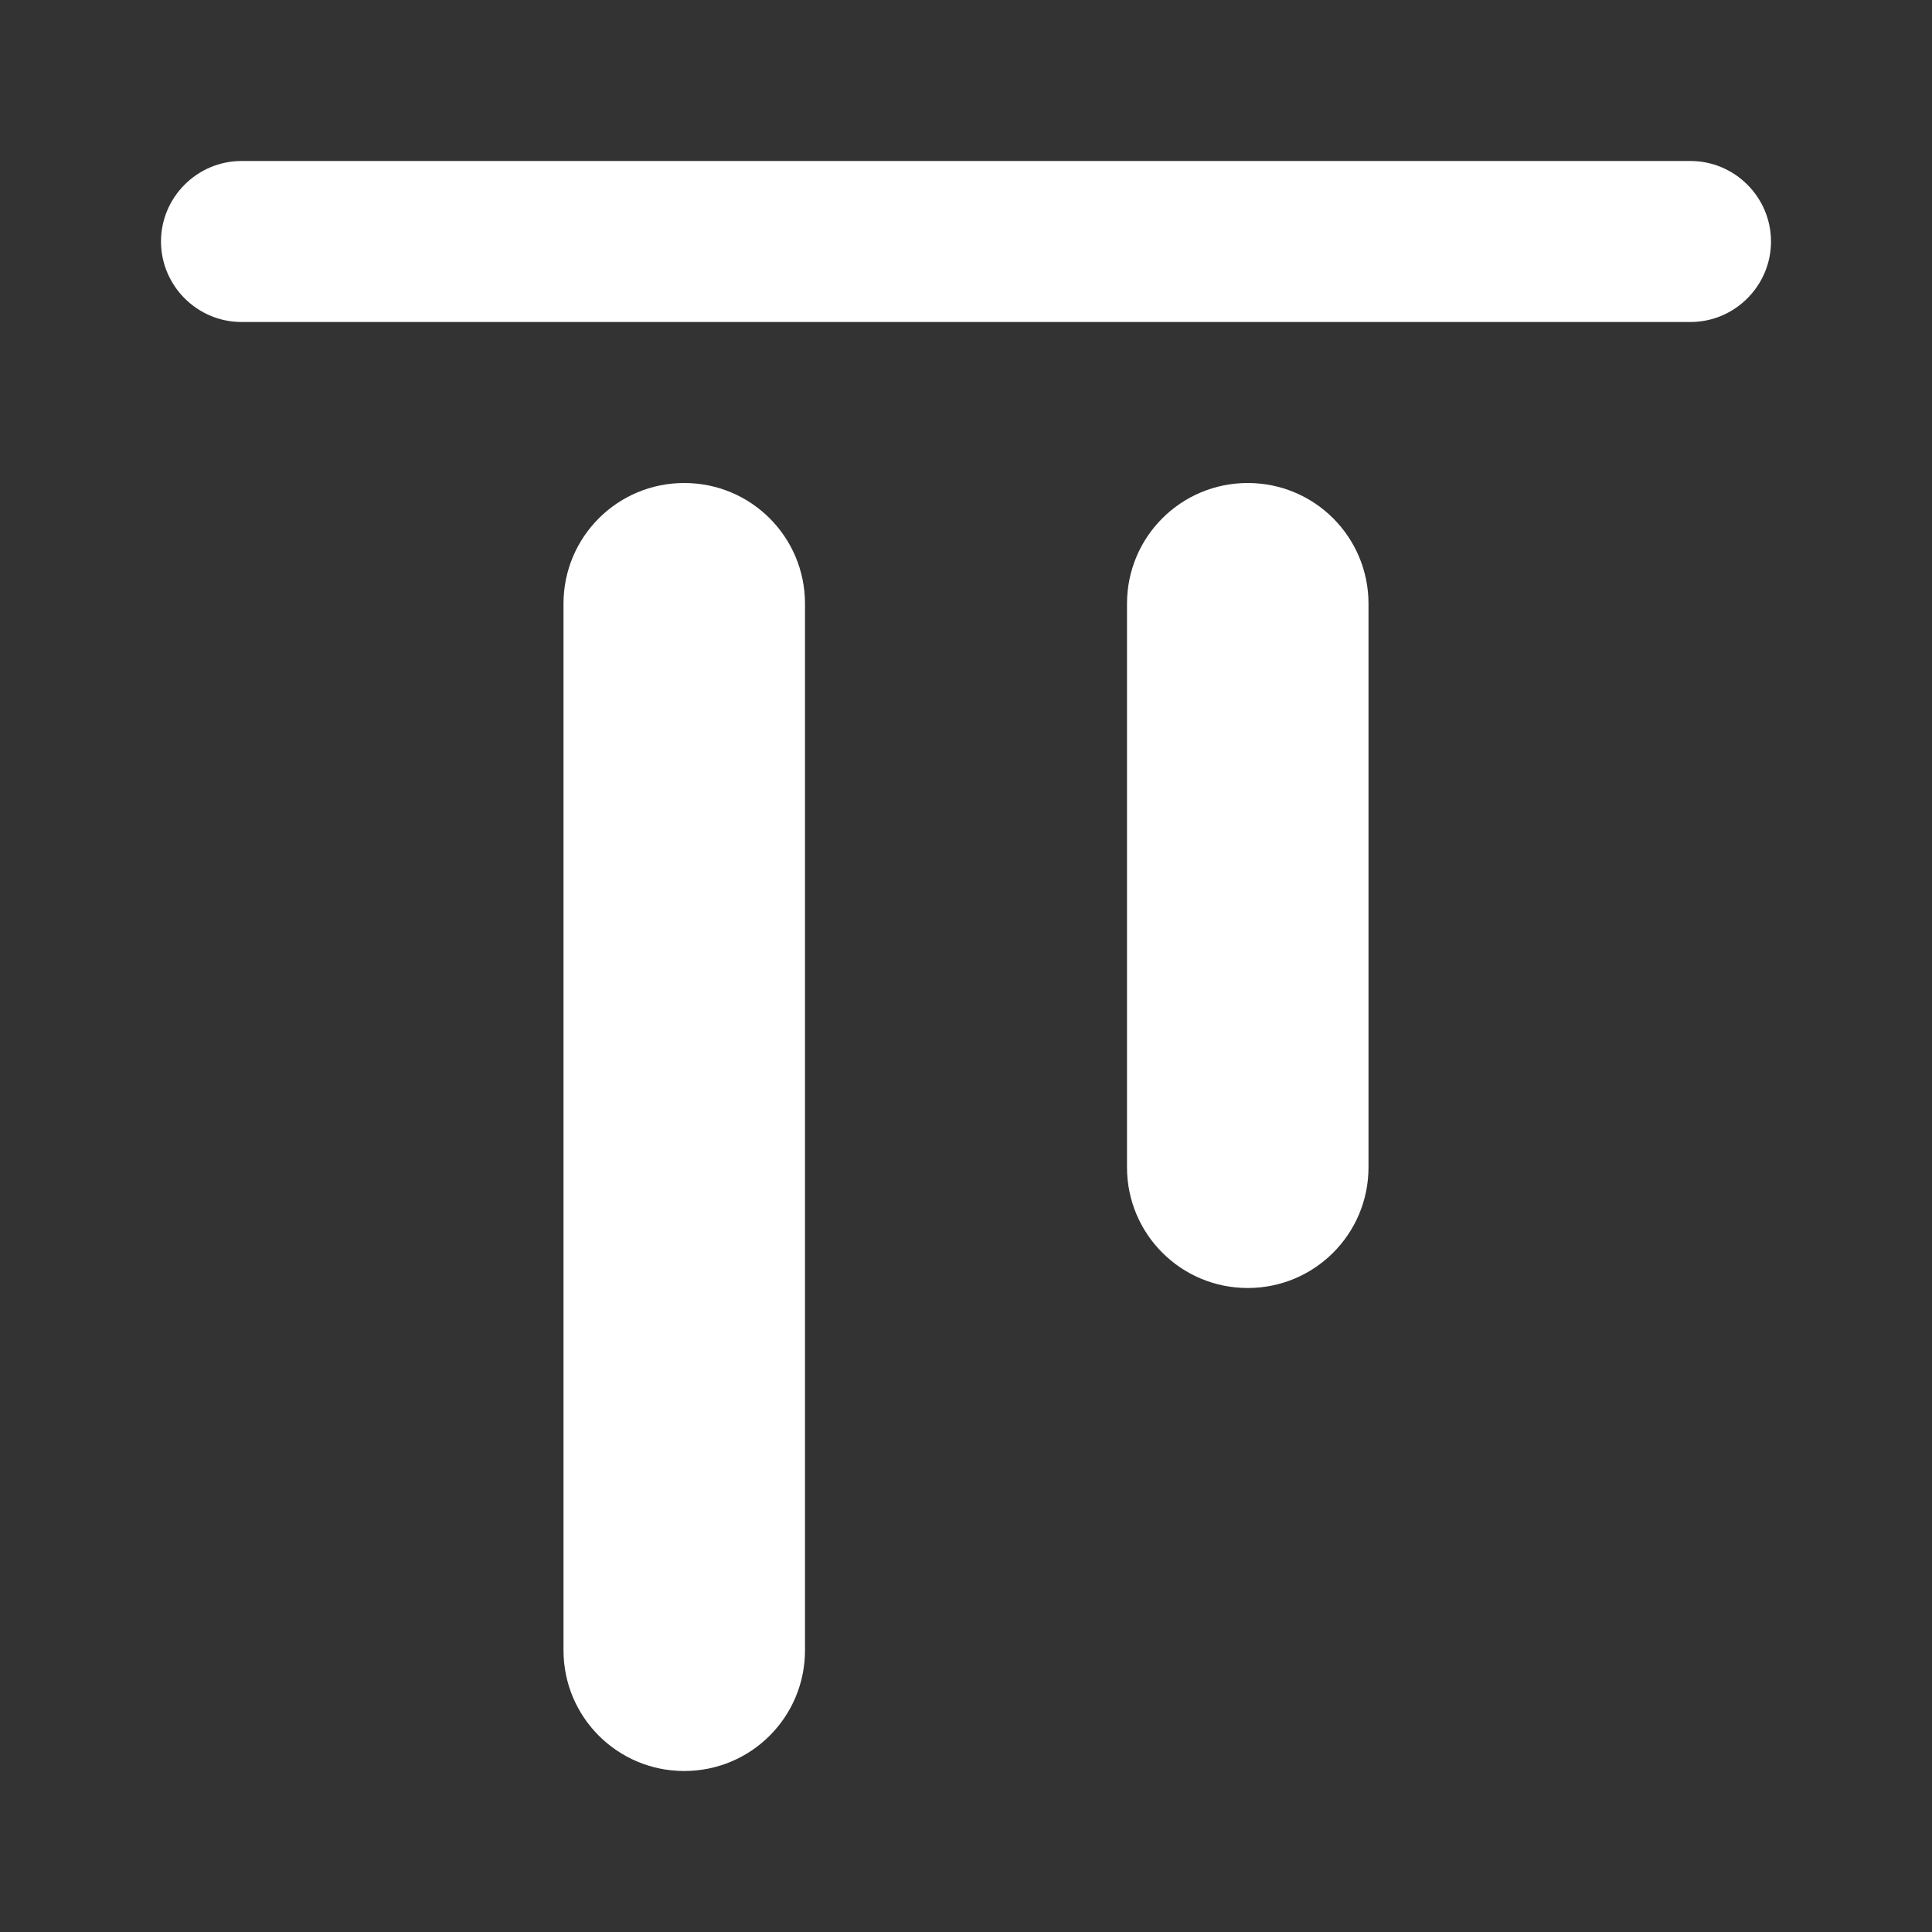 <svg xmlns="http://www.w3.org/2000/svg" width="48" height="48" viewBox="0 0 24 24" fill="#fff"><rect x="0" y="0" width="24" height="24" fill="#333333" stroke="none"/><path d="M22 3c0 .55-.45 1-1 1H3c-.55 0-1-.45-1-1s.45-1 1-1h18c.55 0 1 .45 1 1zM8.5 22c.83 0 1.5-.67 1.5-1.5v-13C10 6.67 9.33 6 8.5 6S7 6.67 7 7.5v13c0 .83.67 1.5 1.5 1.5zm7-6c.83 0 1.5-.67 1.5-1.5v-7c0-.83-.67-1.5-1.5-1.5S14 6.67 14 7.5v7c0 .83.67 1.5 1.5 1.5z"/></svg>